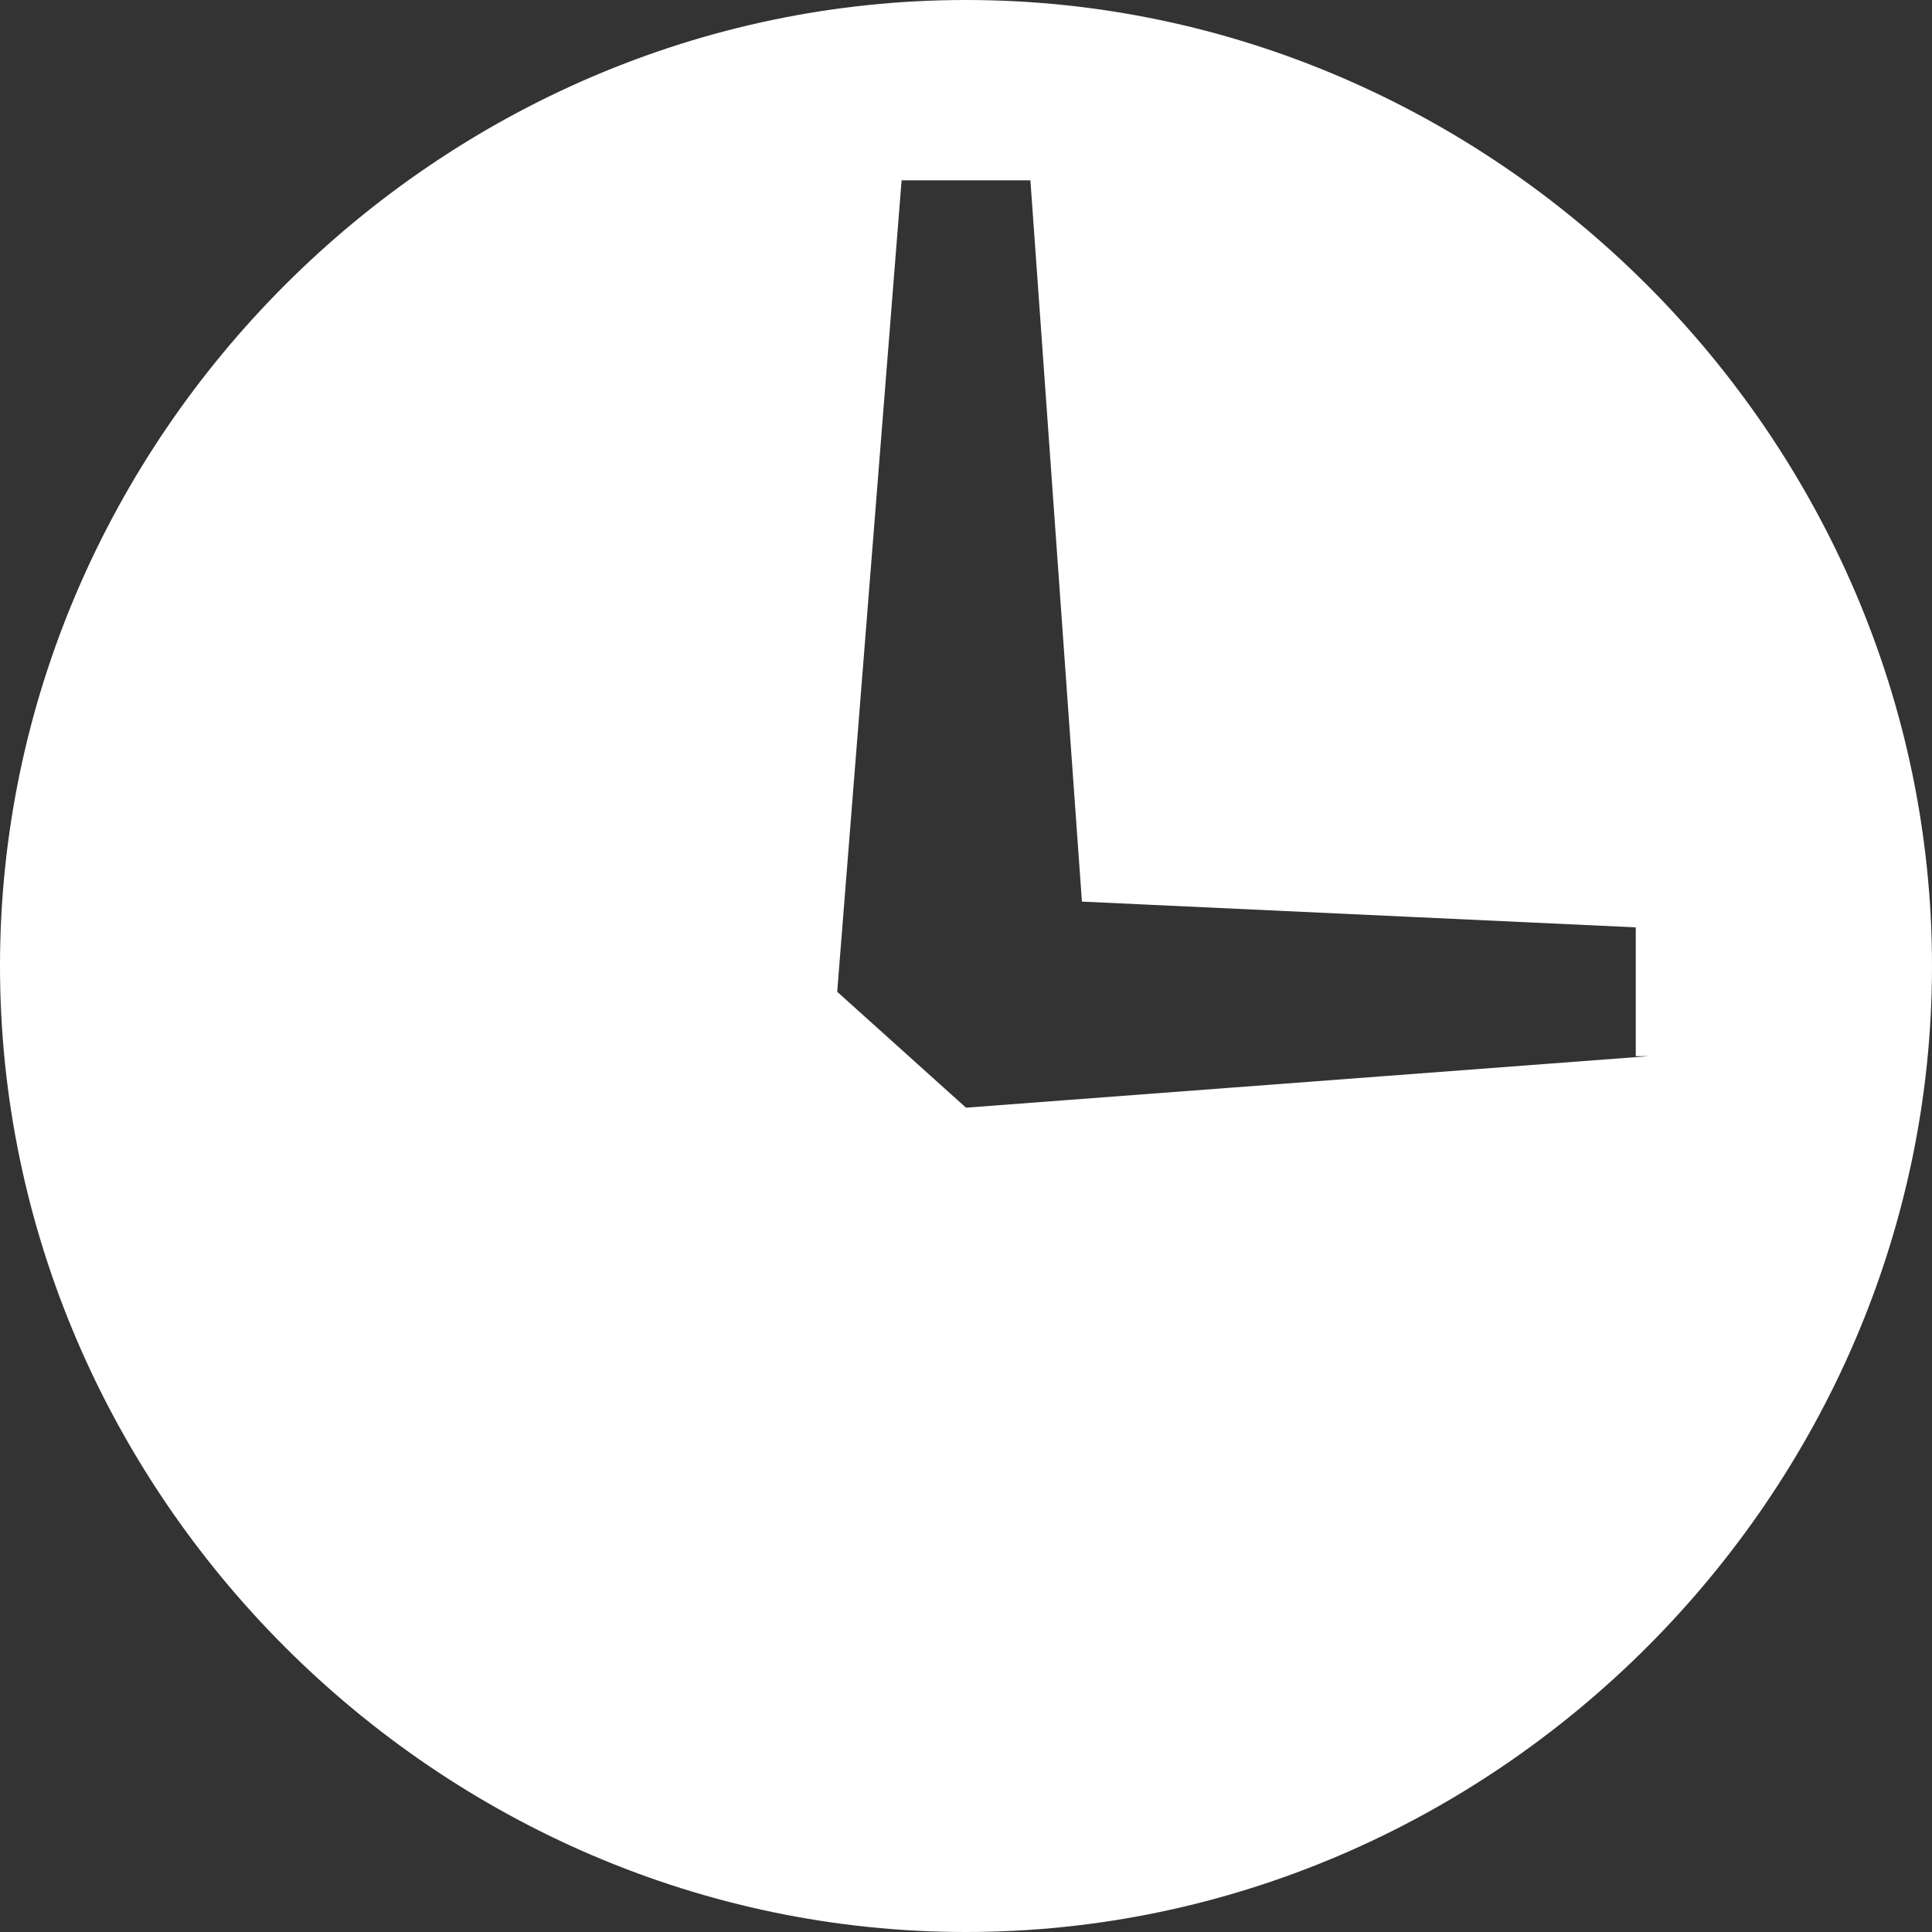 <svg viewBox="0 0 15 15" width="15" height="15"><rect x="0" y="0" width="15" height="15" fill="#333333" stroke="none"/><path fill="#FFF" d="M12.8 8.2l-5.3.4-1-.9.5-6.3h1L8.4 7l4.3.2v1zM7.5 0C3.4 0 0 3.4 0 7.5S3.4 15 7.5 15 15 11.6 15 7.5 11.6 0 7.5 0"/></svg>
